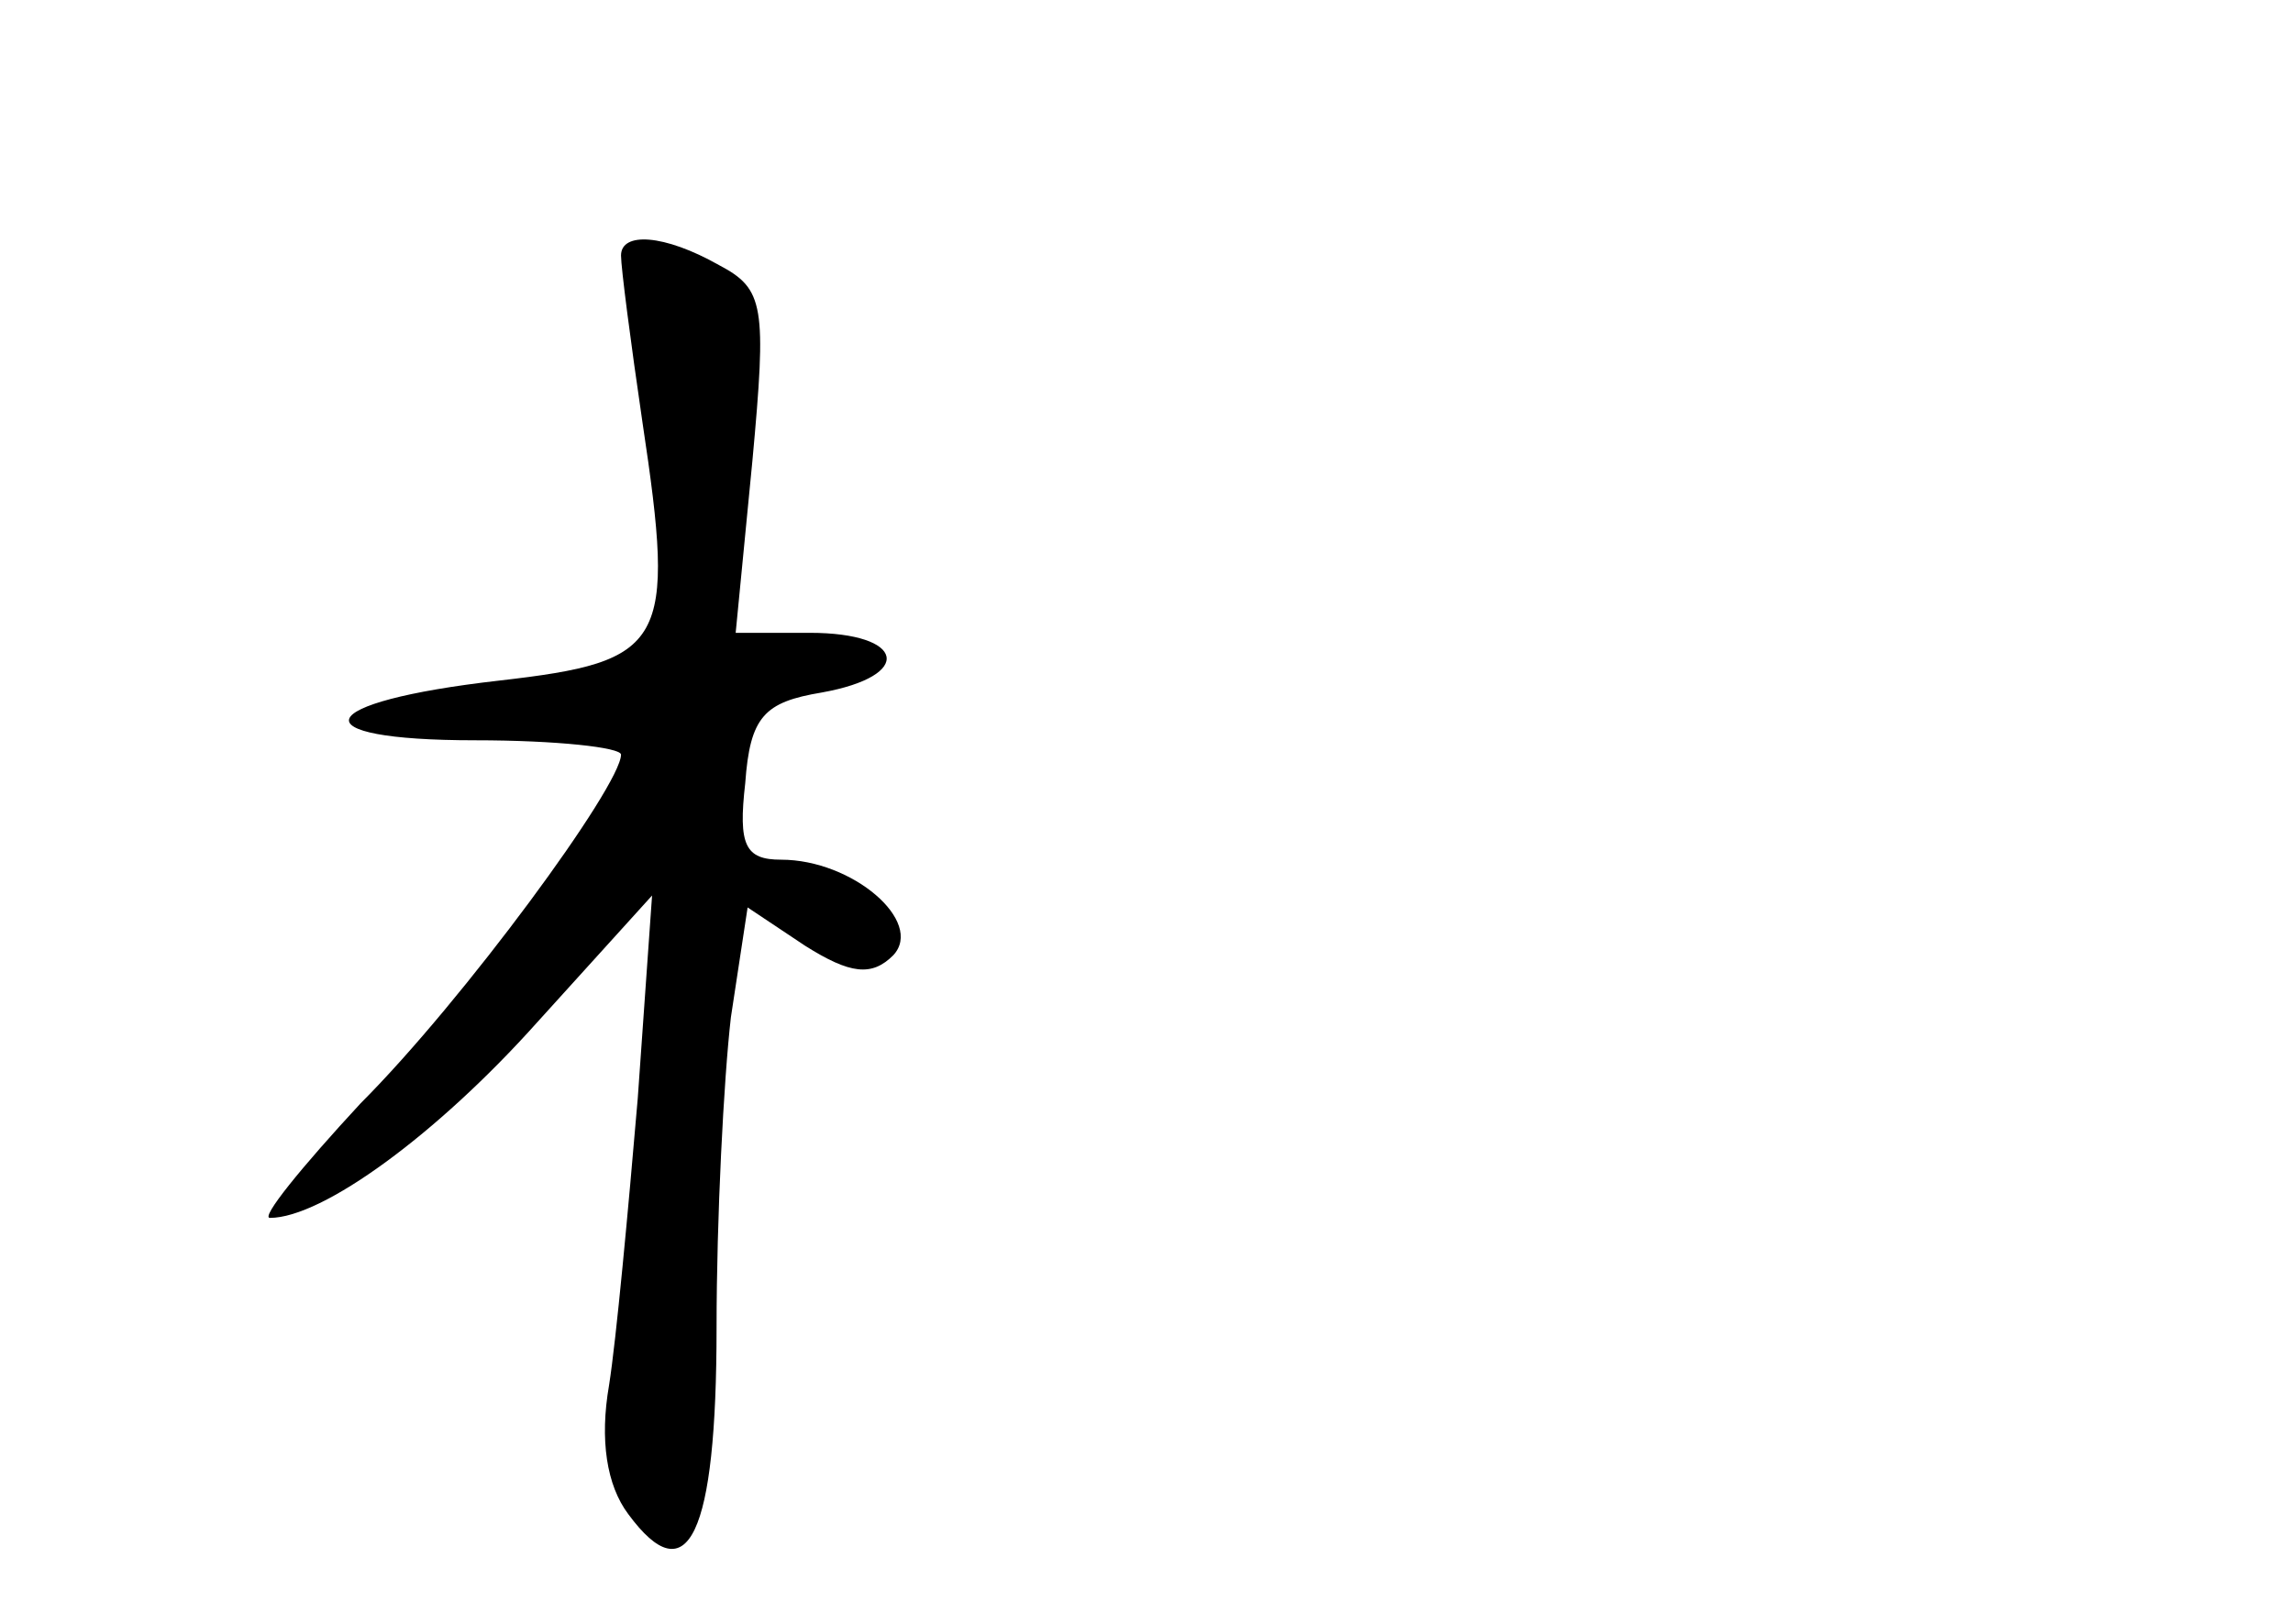 <?xml version="1.0" standalone="no"?>
<!DOCTYPE svg PUBLIC "-//W3C//DTD SVG 20010904//EN"
 "http://www.w3.org/TR/2001/REC-SVG-20010904/DTD/svg10.dtd">
<svg version="1.0" xmlns="http://www.w3.org/2000/svg"
 width="96pt" height="68pt" viewBox="0 0 96 68"
 preserveAspectRatio="xMidYMid meet">
<g transform="translate(0,68) scale(0.1,-0.1)"
fill="#000000" stroke="none">
<path d="M260 573 c0 -5 4 -36 9 -70 14 -93 10 -100 -60 -108 -79 -9 -85 -25
-10 -25 34 0 61 -3 61 -6 0 -13 -66 -103 -109 -146 -25 -27 -42 -48 -38 -48
22 0 70 35 112 82 l48 53 -6 -85 c-4 -47 -9 -101 -12 -120 -4 -23 -1 -42 8
-54 25 -34 37 -9 37 78 0 46 3 104 6 130 l7 46 24 -16 c19 -12 28 -13 37 -4
13 14 -17 40 -47 40 -15 0 -18 6 -15 32 2 28 8 34 32 38 39 7 35 25 -5 25
l-31 0 7 72 c6 65 5 72 -14 82 -23 13 -41 14 -41 4z"/>
</g>
</svg>
